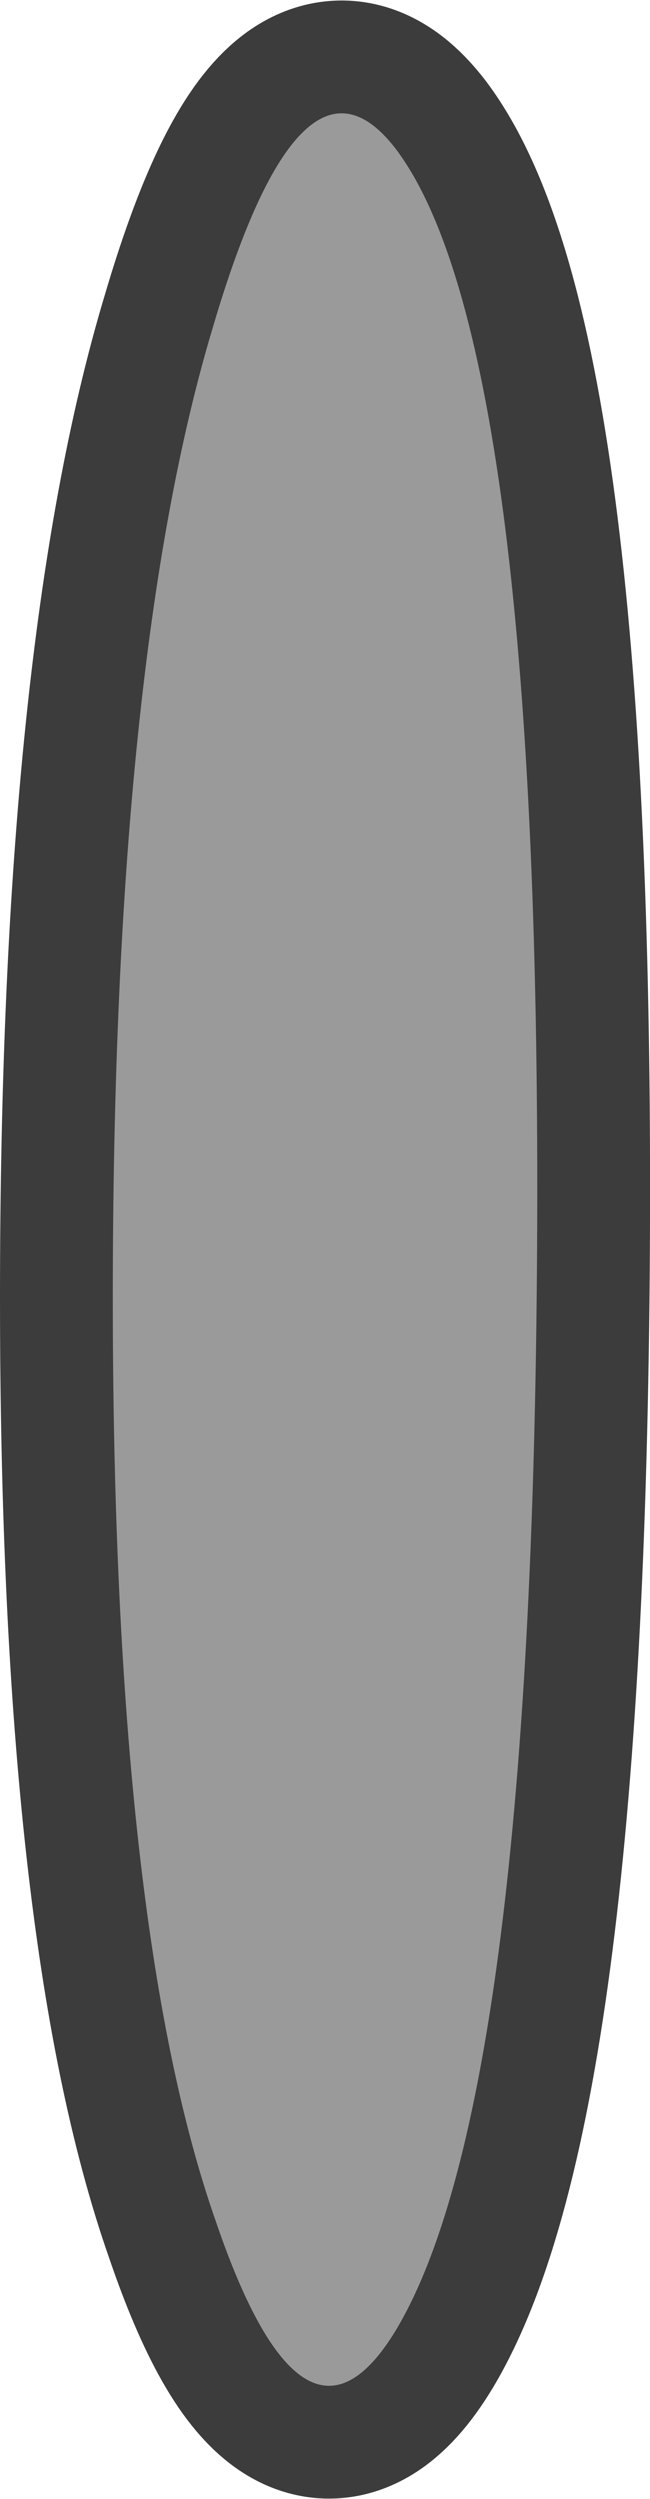 <?xml version="1.0" encoding="UTF-8" standalone="no"?>
<svg xmlns:xlink="http://www.w3.org/1999/xlink" height="88.6px" width="23.05px" xmlns="http://www.w3.org/2000/svg">
  <g transform="matrix(1.0, 0.0, 0.0, 1.0, 10.1, 67.15)">
    <path d="M-2.55 -55.55 Q-6.1 -43.75 -6.1 -21.15 -6.1 1.2 -2.45 11.6 0.7 20.85 3.95 15.45 8.85 7.25 8.95 -23.85 9.05 -55.05 3.95 -61.85 0.6 -66.25 -2.55 -55.55 Z" fill="none" stroke="#3c3c3c" stroke-linecap="round" stroke-linejoin="round" stroke-width="8.0"/>
    <path d="M-2.55 -55.55 Q0.6 -66.25 3.95 -61.85 9.05 -55.05 8.95 -23.85 8.85 7.25 3.95 15.45 0.7 20.85 -2.45 11.6 -6.1 1.2 -6.1 -21.15 -6.1 -43.75 -2.55 -55.55" fill="#9a9a9a" fill-rule="evenodd" stroke="none"/>
  </g>
</svg>
